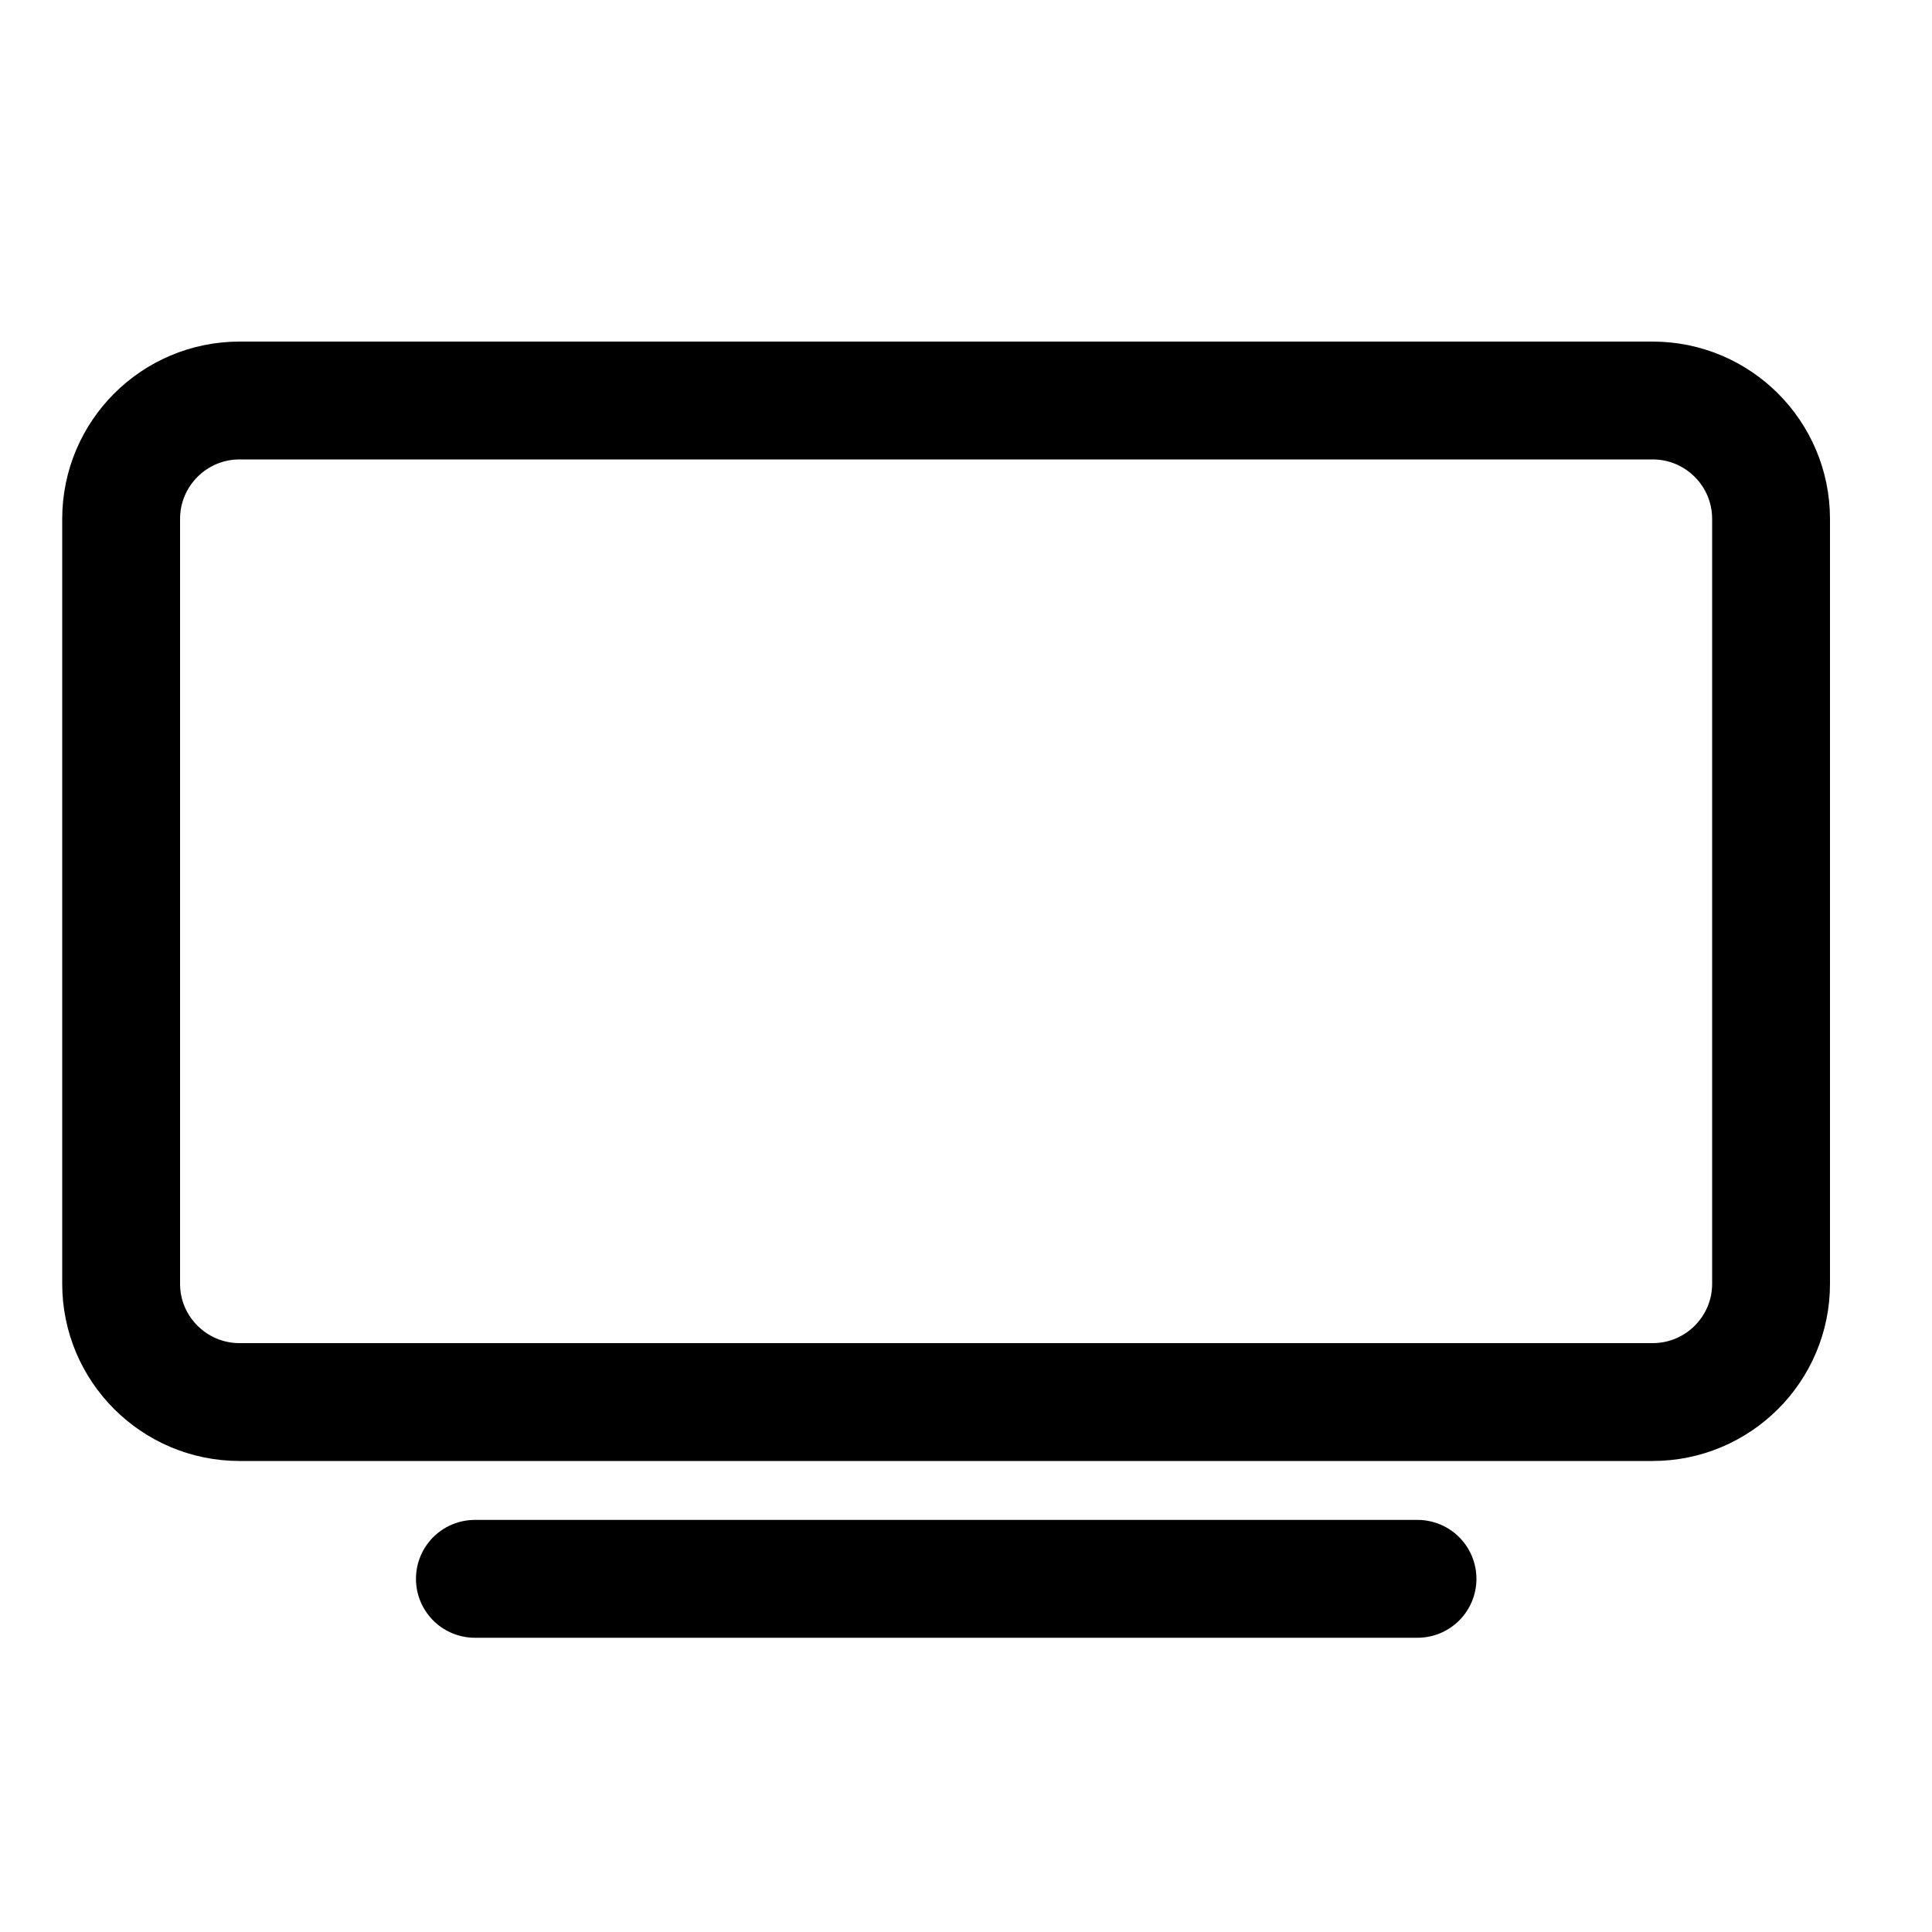 <svg width="10" height="10" viewBox="0 0 10 10" fill="none" xmlns="http://www.w3.org/2000/svg">
<g clip-path="url(#clip0_201_13424)">
<path d="M8.554 2.073H1.24C0.902 2.073 0.627 2.347 0.627 2.686V6.645C0.627 6.983 0.902 7.257 1.24 7.257H8.554C8.892 7.257 9.167 6.983 9.167 6.645V2.686C9.167 2.347 8.892 2.073 8.554 2.073Z" stroke="black" stroke-width="0.61" stroke-linejoin="round"/>
<path d="M2.458 8.172H7.337" stroke="black" stroke-width="0.61" stroke-miterlimit="10" stroke-linecap="round"/>
</g>
<defs>
<clipPath id="clip0_201_13424">
<rect width="9.759" height="9.759" fill="white" transform="translate(0.018 0.243)"/>
</clipPath>
</defs>
</svg>
